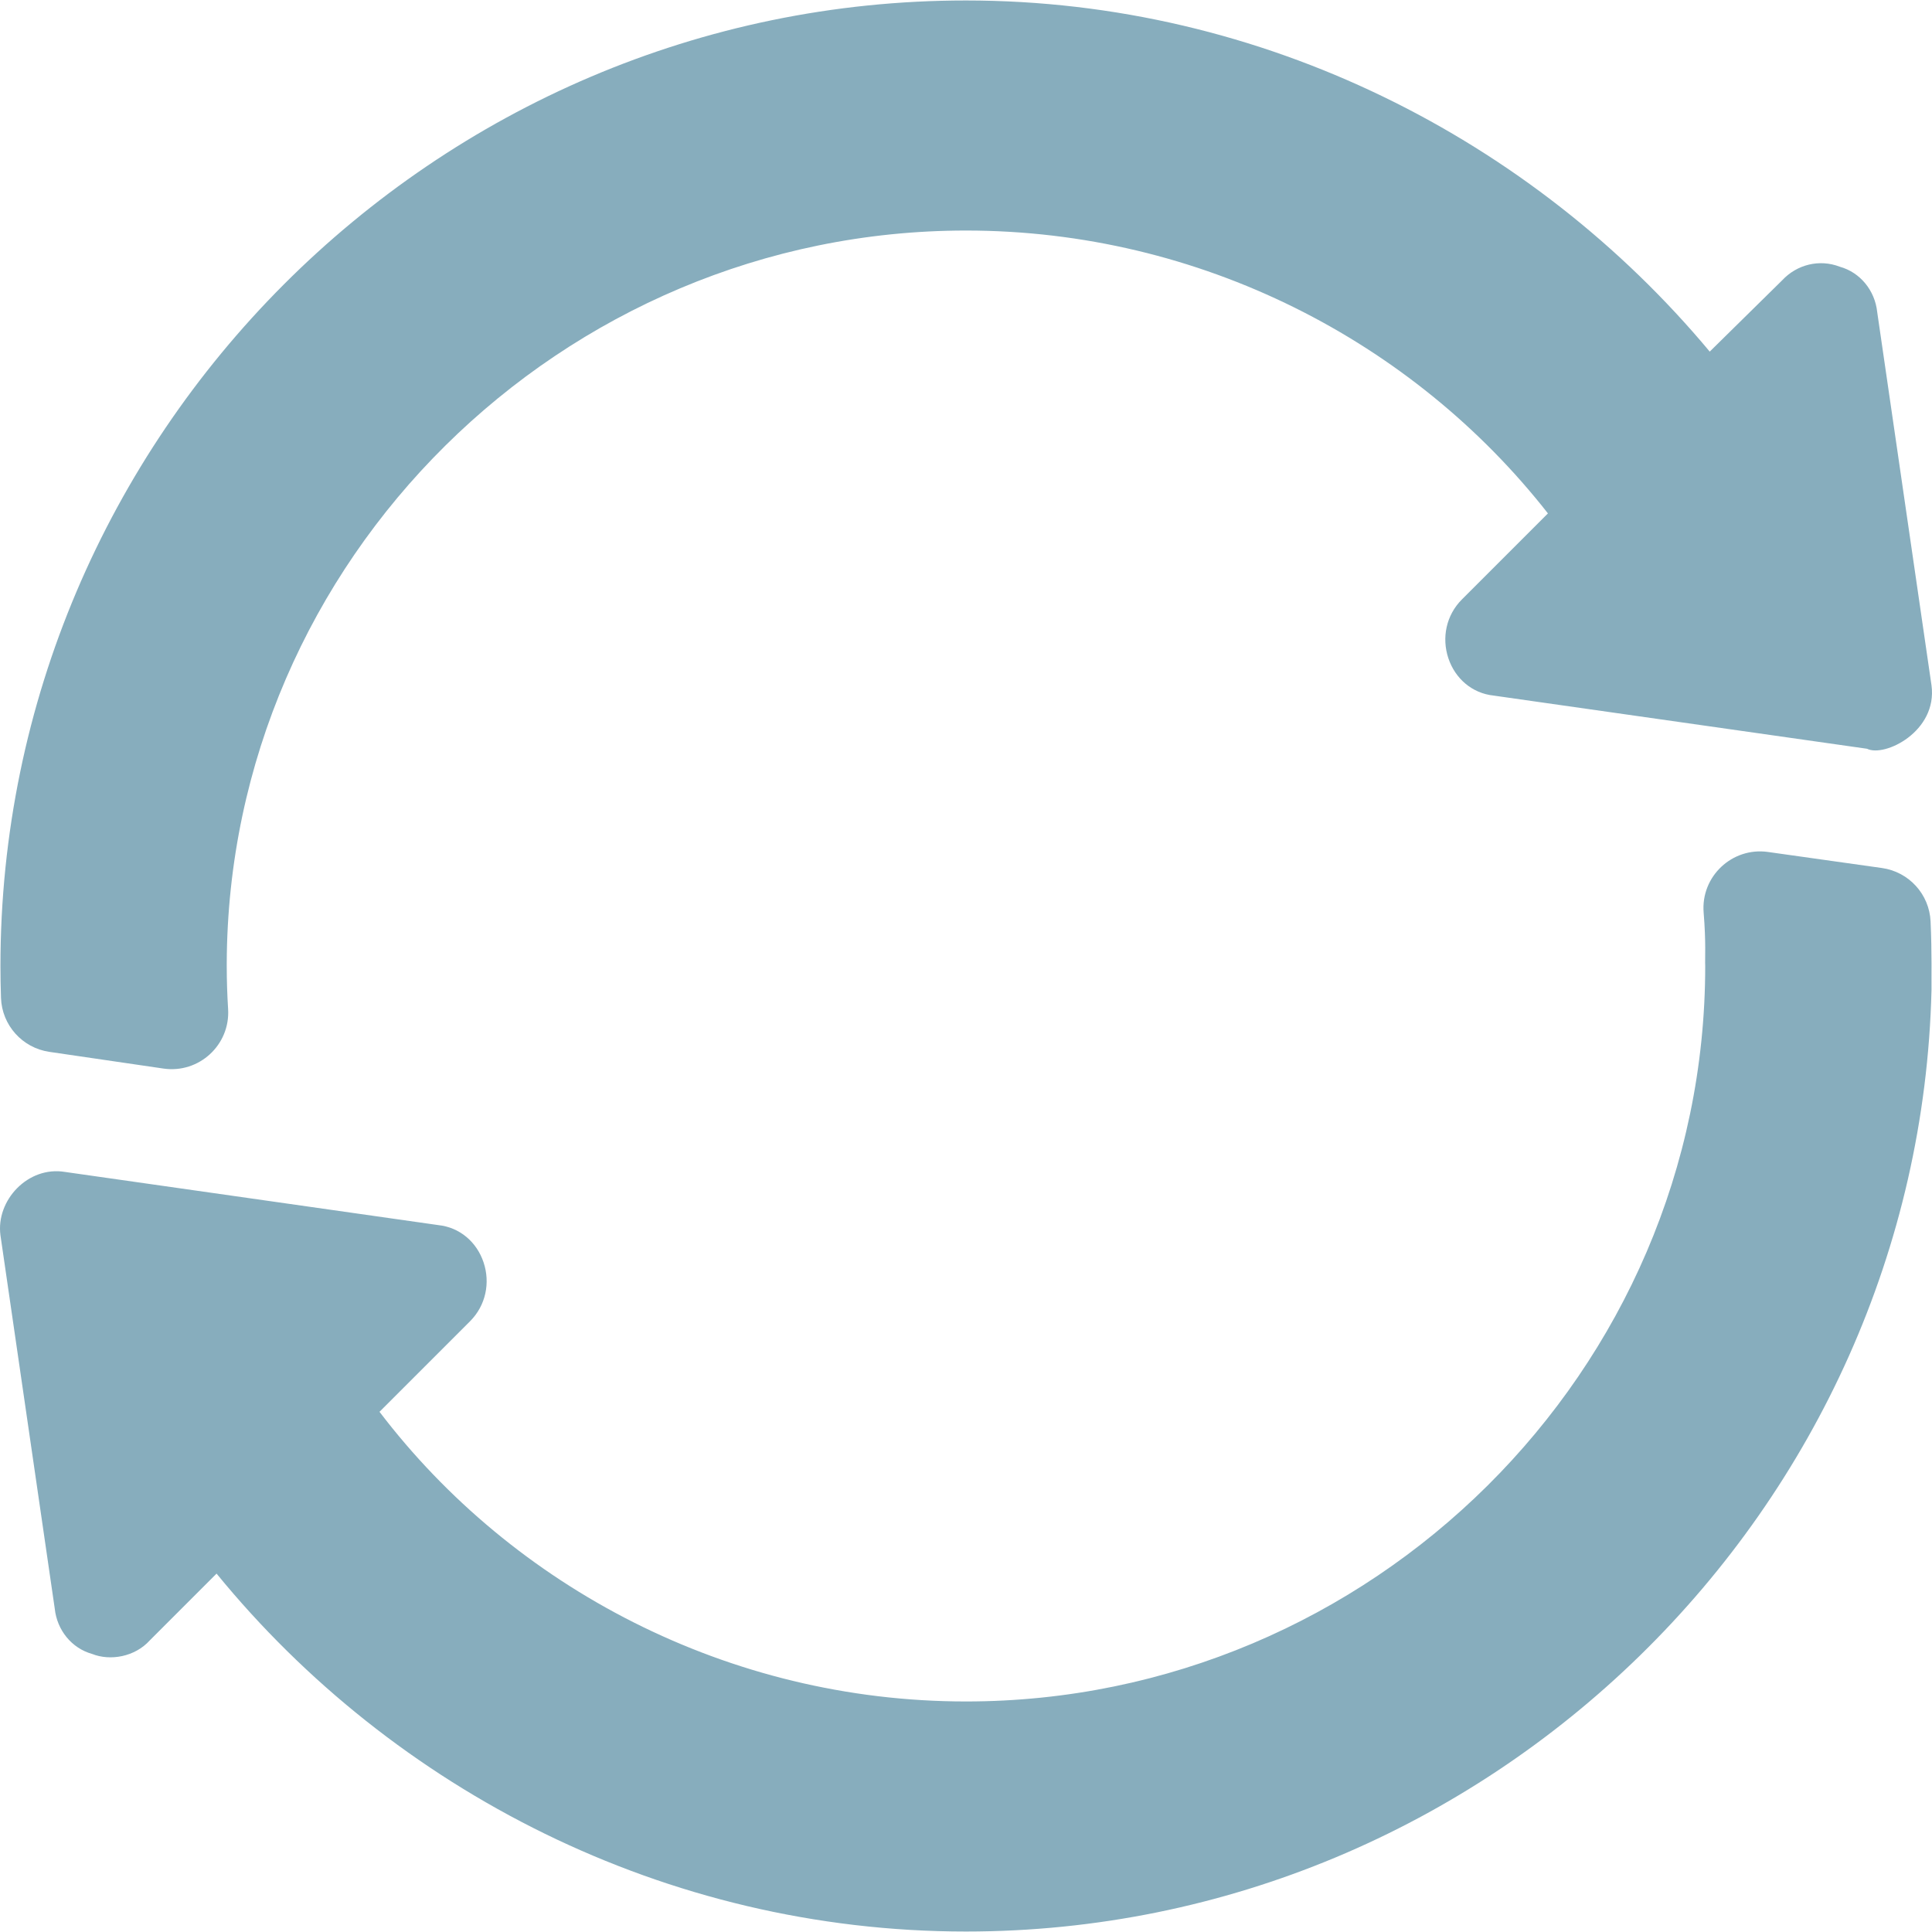 <svg width="512" height="512" viewBox="0 0 512 512" fill="none" xmlns="http://www.w3.org/2000/svg">
<path d="M255.995 0.125C334.856 0.125 406.321 37.107 453.098 93.18L472.288 74.289C476.186 70.091 482.185 68.592 487.581 70.691C492.978 72.19 496.876 76.987 497.477 82.684L511.869 181.635C513.494 193.817 499.444 200.761 494.777 198.427C491.728 197.993 389.452 183.428 395.826 184.335C390.128 183.734 385.63 179.836 383.831 174.439C382.031 169.042 383.232 163.044 387.429 158.848L410.218 136.059C374.535 90.48 318.064 61.095 255.993 61.095C148.945 61.095 60.389 148.352 60.089 255.399C60.089 255.699 60.089 255.699 60.089 256C60.089 259.812 60.215 263.626 60.451 267.408C61.042 276.89 52.754 284.56 43.301 283.178L13.08 278.754C5.916 277.705 0.514 271.687 0.265 264.453C0.168 261.612 0.118 258.782 0.118 255.999C0.12 115.62 114.985 0.125 255.995 0.125Z" fill="#87ADBD"/>
<path d="M17.212 310.573C20.261 311.007 122.537 325.573 116.163 324.665C121.86 325.266 126.359 329.164 128.158 334.561C129.958 339.959 128.757 345.956 124.56 350.155L100.571 374.143C135.956 420.62 193.027 450.906 255.996 450.906C363.345 450.906 451.9 363.347 451.9 256.001C451.799 254.05 452.142 249.85 451.485 241.867C450.694 232.249 459.063 224.445 468.519 225.778L498.735 230.031C505.873 231.037 511.299 236.983 511.623 244.187C512 252.539 511.83 259.265 511.87 262.296C508.572 399.93 394.527 511.875 255.995 511.875C176.235 511.875 104.168 474.292 57.391 417.021L39.701 434.712C35.763 439.087 29.218 440.235 24.408 438.31C19.011 436.811 15.113 432.014 14.512 426.317L0.12 327.365C-1.119 318.083 7.449 308.945 17.212 310.573Z" fill="#87ADBD"/>
</svg>
